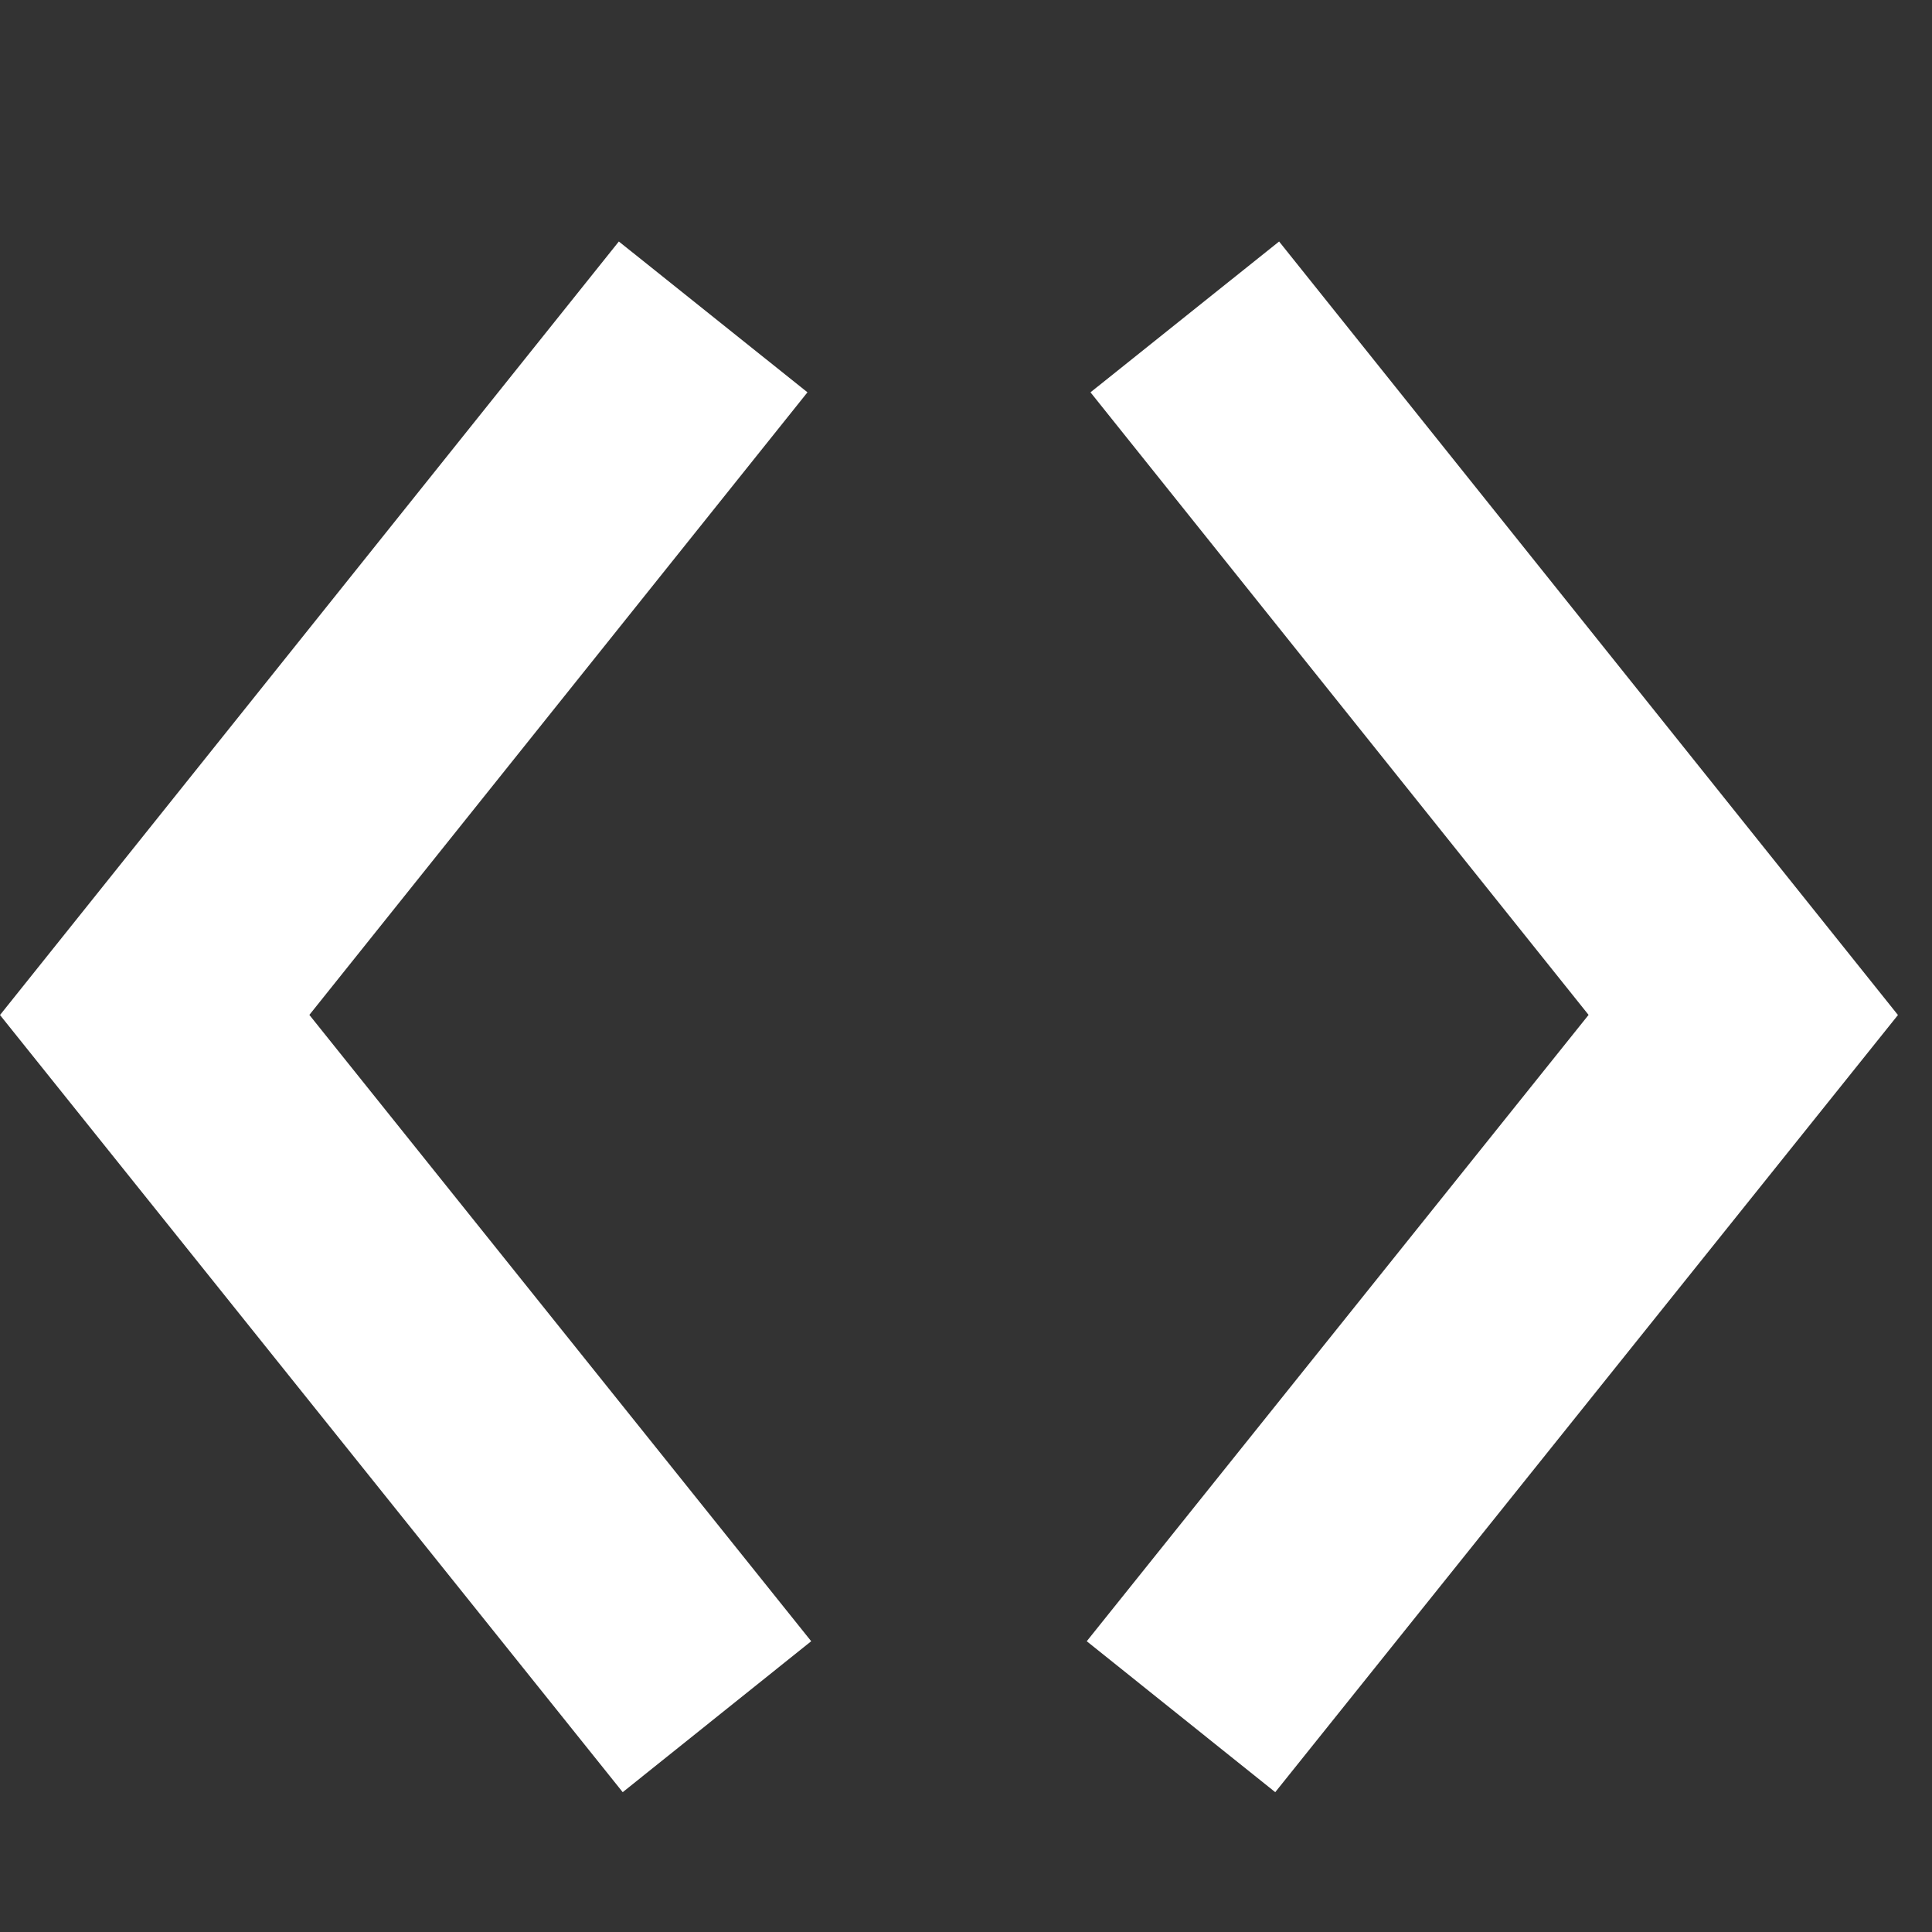 <?xml version="1.0" encoding="UTF-8"?>
<svg width="16px" height="16px" viewBox="0 0 16 16" version="1.1" xmlns="http://www.w3.org/2000/svg" xmlns:xlink="http://www.w3.org/1999/xlink">
    <rect x="0" y="0" width="16" height="16" fill="#333333" stroke="none"/>
    <g id="Page-1" stroke="none" stroke-width="1" fill="none" fill-rule="evenodd">
        <g id="code" fill-rule="nonzero" fill="#FFFFFF">
            <polygon id="Line" points="6.687 3.249 5.125 2 -2.6423308e-14 8.406 5.157 14.842 6.718 13.592 2.562 8.405"></polygon>
            <polygon id="Line" points="9.031 3.249 10.593 2 15.718 8.406 10.561 14.842 9 13.592 13.156 8.405"></polygon>
        </g>
    </g>
</svg>